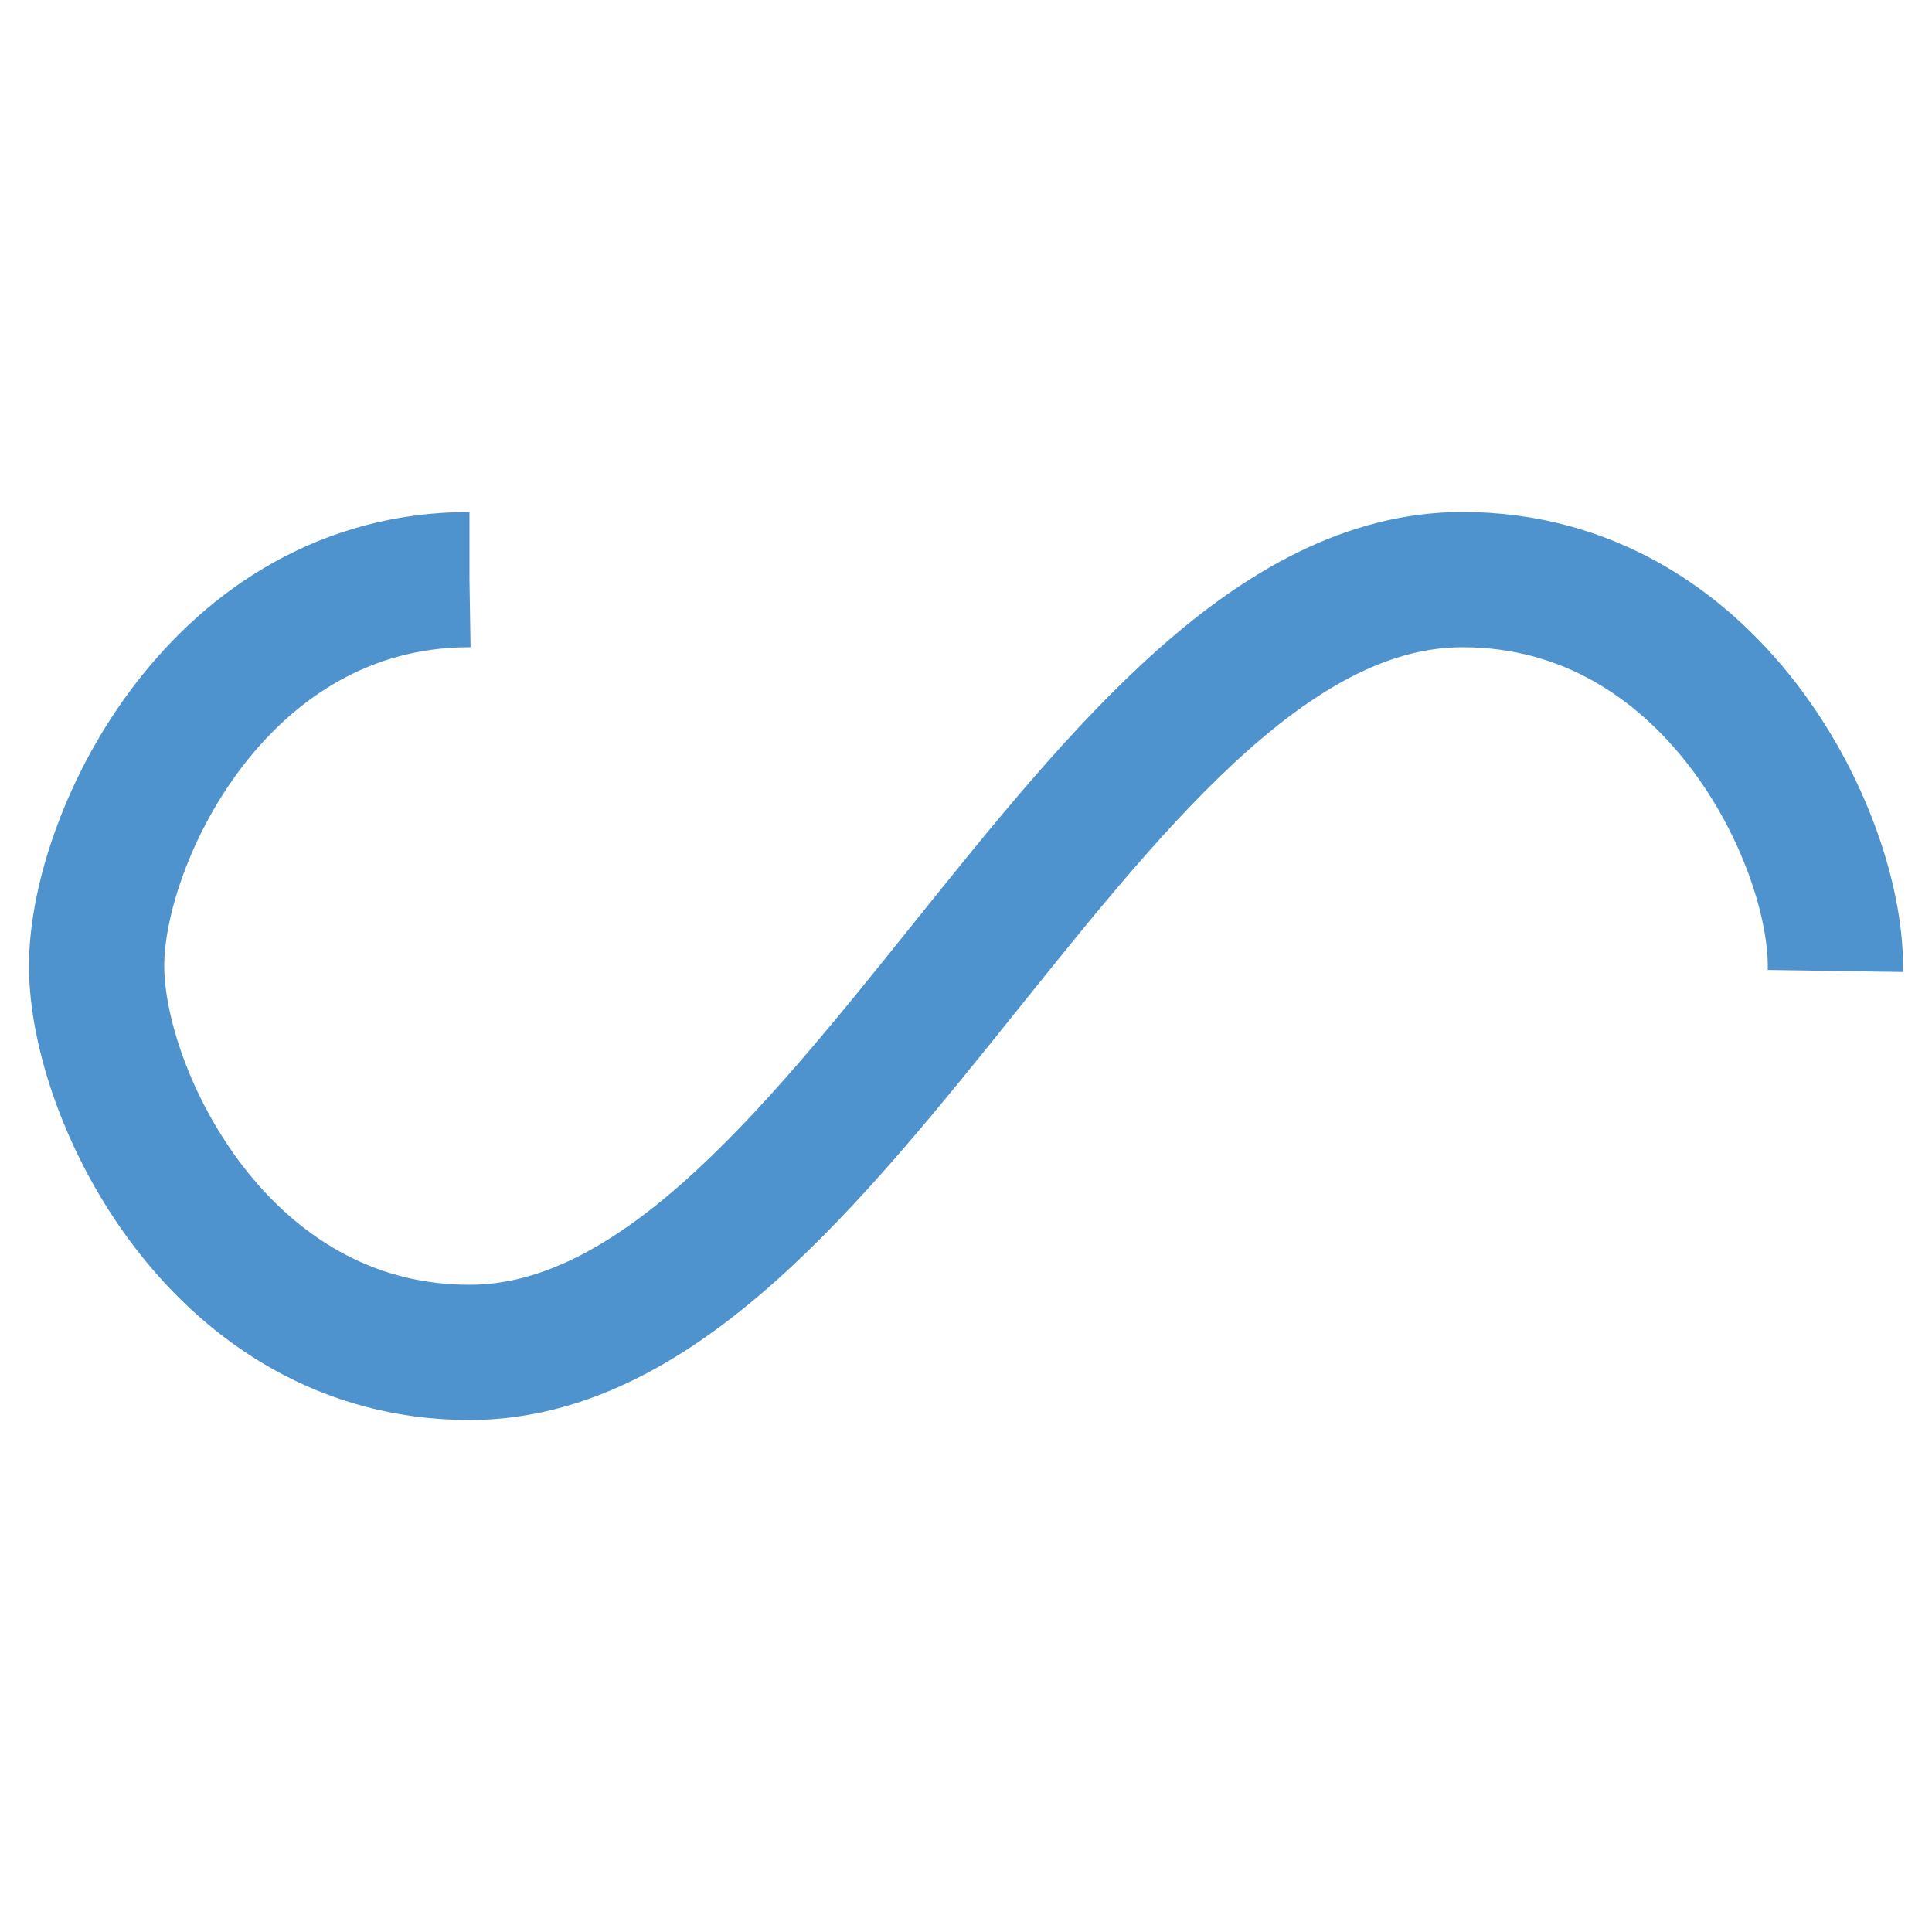 <svg width="74px" height="74px" xmlns="http://www.w3.org/2000/svg" viewBox="0 0 100 100" preserveAspectRatio="xMidYMid"
     class="lds-infinity">
    <path fill="none" ng-attr-stroke="{{config.stroke}}" ng-attr-stroke-width="{{config.width}}"
          ng-attr-stroke-dasharray="{{config.dasharray}}"
          d="M24.3,30C11.4,30,5,43.3,5,50s6.4,20,19.3,20c19.3,0,32.1-40,51.4-40 C88.6,30,95,43.3,95,50s-6.4,20-19.3,20C56.4,70,43.6,30,24.3,30z"
          stroke="#4f93ce" stroke-width="7" stroke-dasharray="159.085 97.504">
        <animate attributeName="stroke-dashoffset" calcMode="linear" values="0;256.589" keyTimes="0;1"
                 dur="1" begin="0s" repeatCount="indefinite"></animate>
    </path>
</svg>